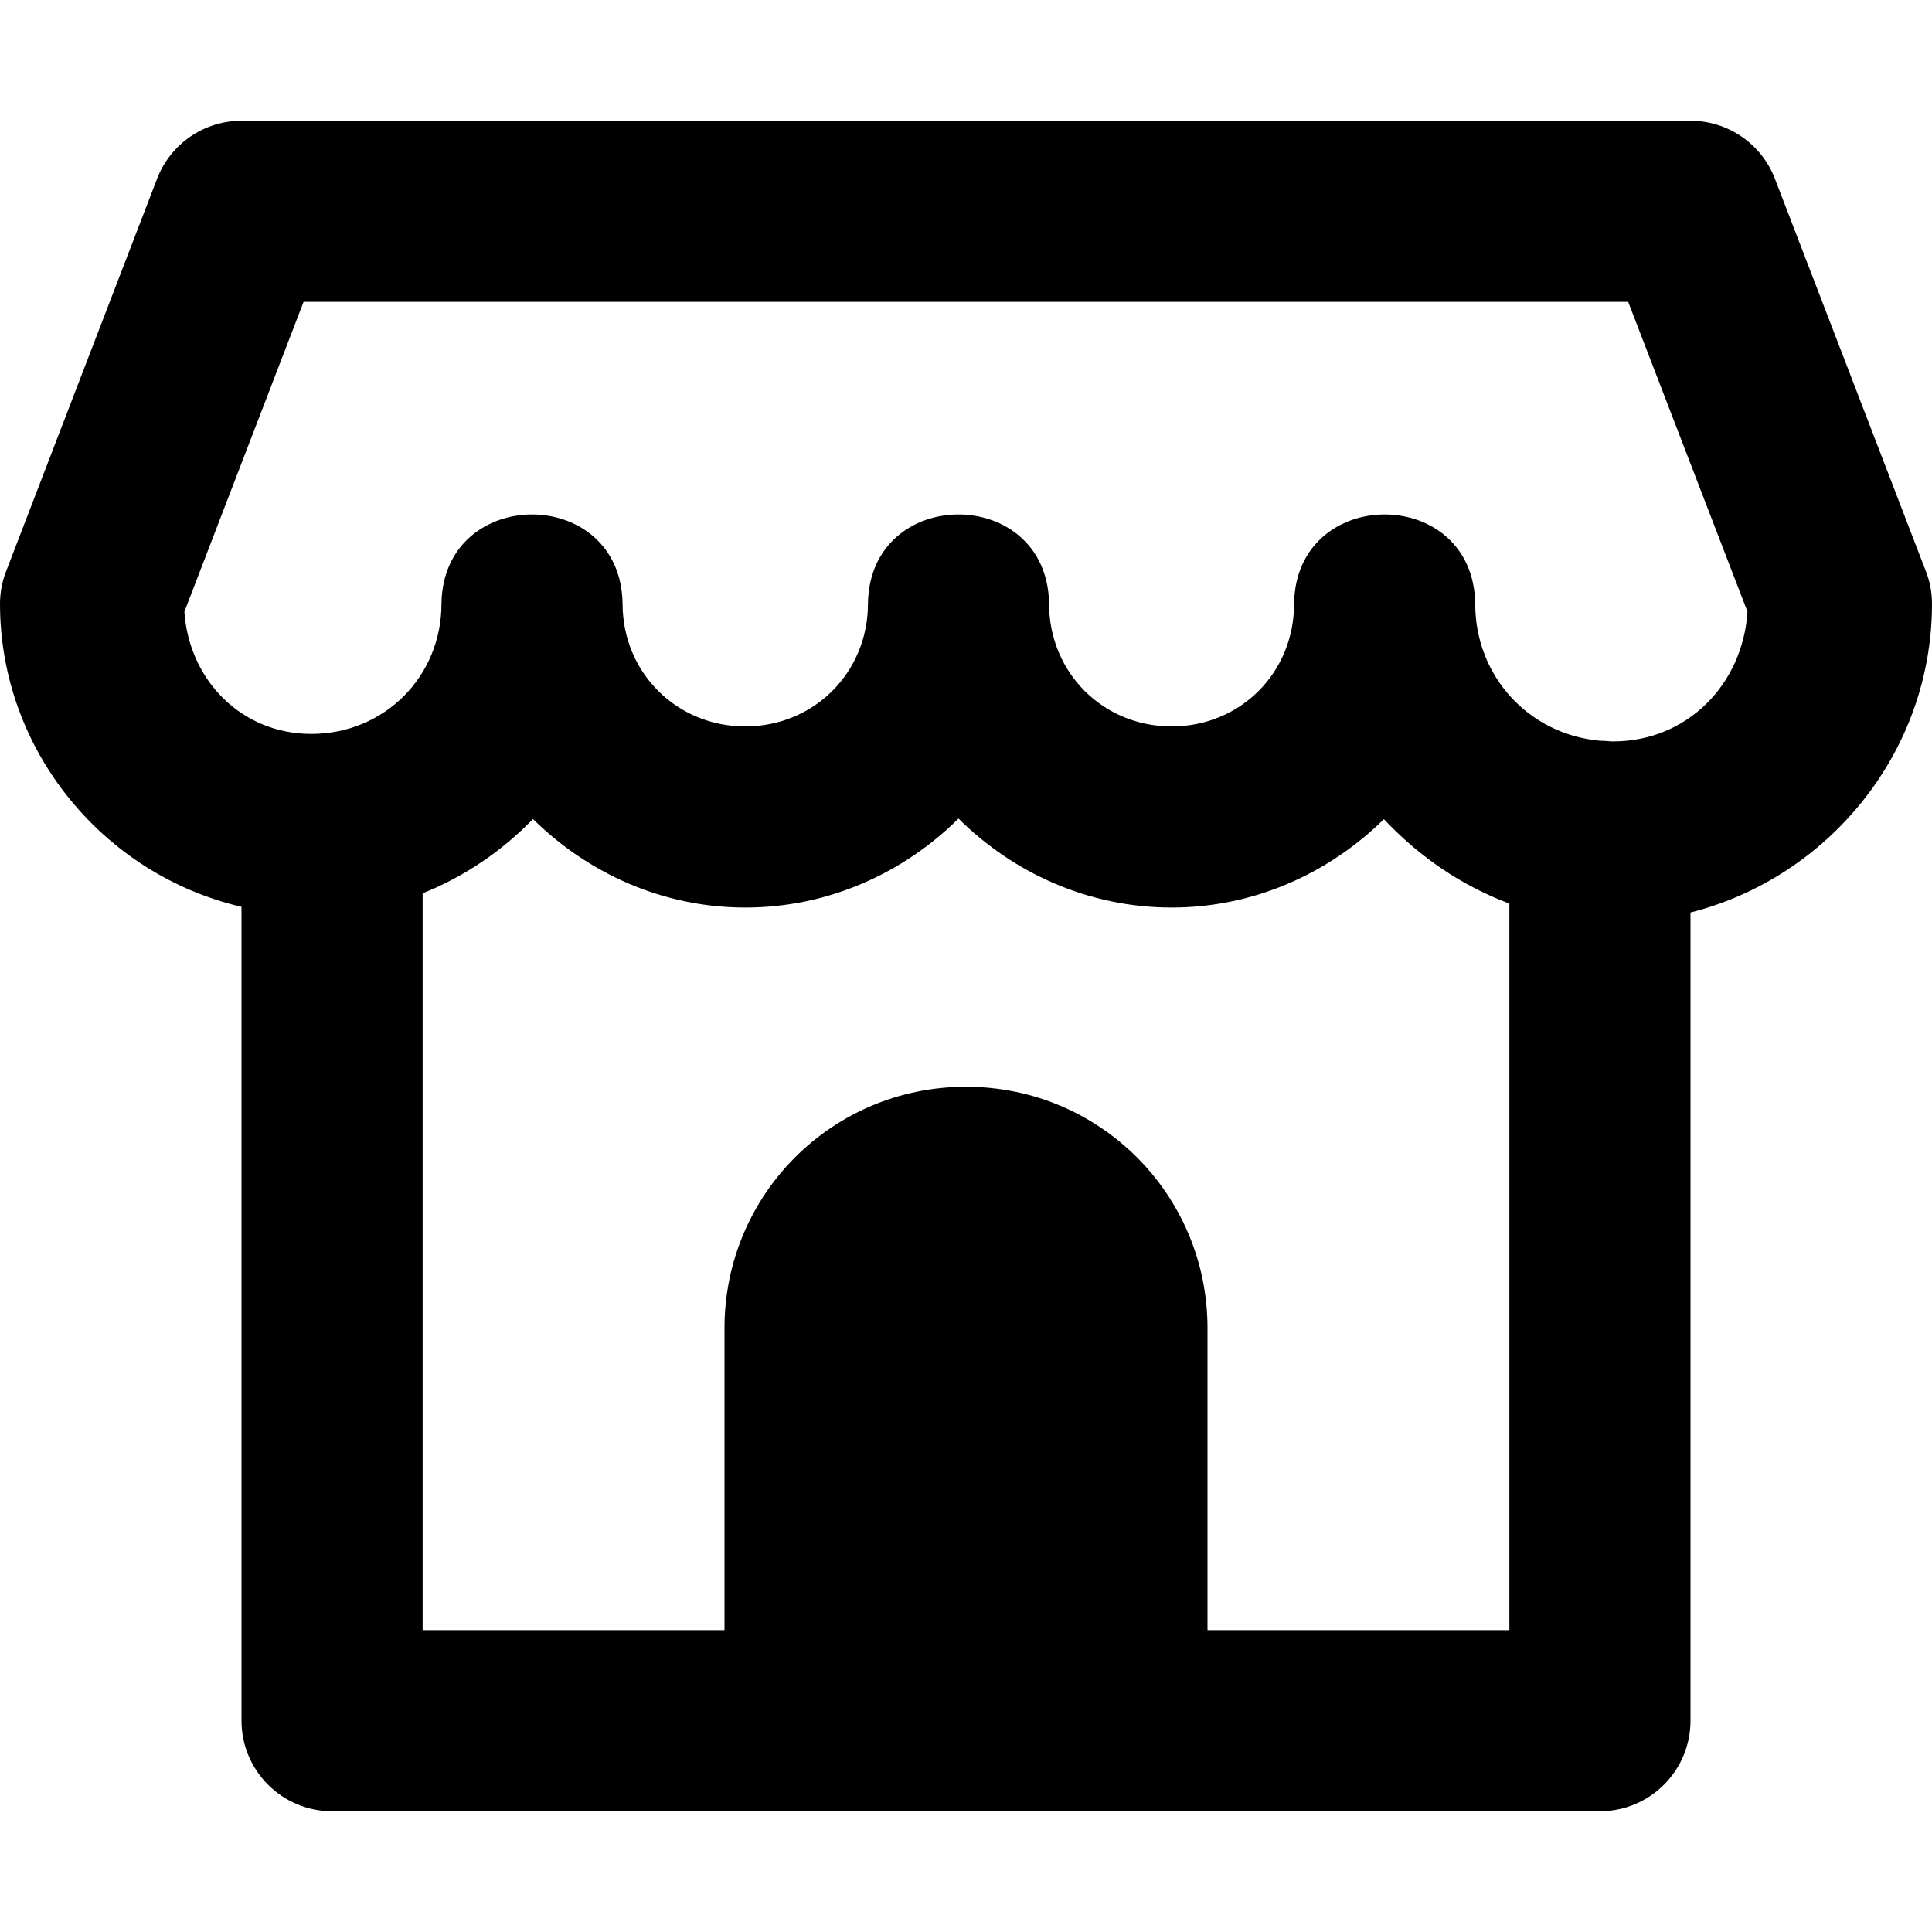 <?xml version="1.0" encoding="UTF-8" standalone="no"?>
<!-- Created with Inkscape (http://www.inkscape.org/) -->

<svg
   width="16.0px"
   height="16.0px"
   viewBox="0 0 16.0 16.0"
   version="1.1"
   id="SVGRoot"
   xmlns="http://www.w3.org/2000/svg"
   xmlns:svg="http://www.w3.org/2000/svg">
  <defs
     id="defs132" />
  <g
     id="layer1">
    <path
       id="path1482"
       style="color:#000000;fill:#000000;stroke-linecap:round;stroke-linejoin:round;-inkscape-stroke:none"
       d="M 2,1 C 1.69,1 1.412,1.191 1.301,1.48 l -1.25,3.25 C 0.017,4.816 2.1742247e-4,4.908 0,5 -7.2279689e-8,6.216 0.86,7.245 2,7.51 V 14.25 c 4.14e-5,0.414 0.336,0.75 0.75,0.75 h 10.5 c 0.414,-4.1e-5 0.75,-0.336 0.75,-0.75 V 7.557 C 15.143,7.267 16,6.228 16,5 16,4.908 15.983,4.816 15.949,4.73 l -1.25,-3.25 C 14.588,1.191 14.31,1 14,1 Z M 2.514,2.5 H 13.484 l 0.988,2.566 c -0.039,0.602 -0.5,1.074 -1.113,1.074 -0.004,0 -0.008,3.77e-5 -0.012,0 -0.018,-0.002 -0.035,-0.003 -0.053,-0.004 -0.015,-8.247e-4 -0.032,-5.422e-4 -0.047,-0.002 C 12.662,6.081 12.217,5.601 12.217,5 c -0.014,-0.986 -1.486,-0.986 -1.5,0 0,0.57 -0.444,1.016 -1.014,1.016 C 9.134,6.016 8.688,5.569 8.688,5 8.674,4.014 7.201,4.014 7.188,5 7.188,5.569 6.741,6.016 6.172,6.016 5.603,6.016 5.156,5.569 5.156,5 5.142,4.014 3.67,4.014 3.656,5 c 10e-8,0.604 -0.474,1.078 -1.078,1.078 -0.578,0 -1.012,-0.445 -1.051,-1.012 z M 7.938,6.779 C 8.393,7.231 9.017,7.516 9.703,7.516 c 0.683,-1e-7 1.303,-0.284 1.758,-0.732 0.289,0.308 0.642,0.551 1.039,0.699 V 13.5 H 10 V 11 C 10,9.892 9.108,9 8,9 6.892,9 6,9.892 6,11 v 2.5 H 3.5 V 7.398 C 3.846,7.26 4.157,7.048 4.414,6.783 4.869,7.232 5.489,7.516 6.172,7.516 6.858,7.516 7.482,7.231 7.938,6.779 Z" />
  </g>
</svg>
